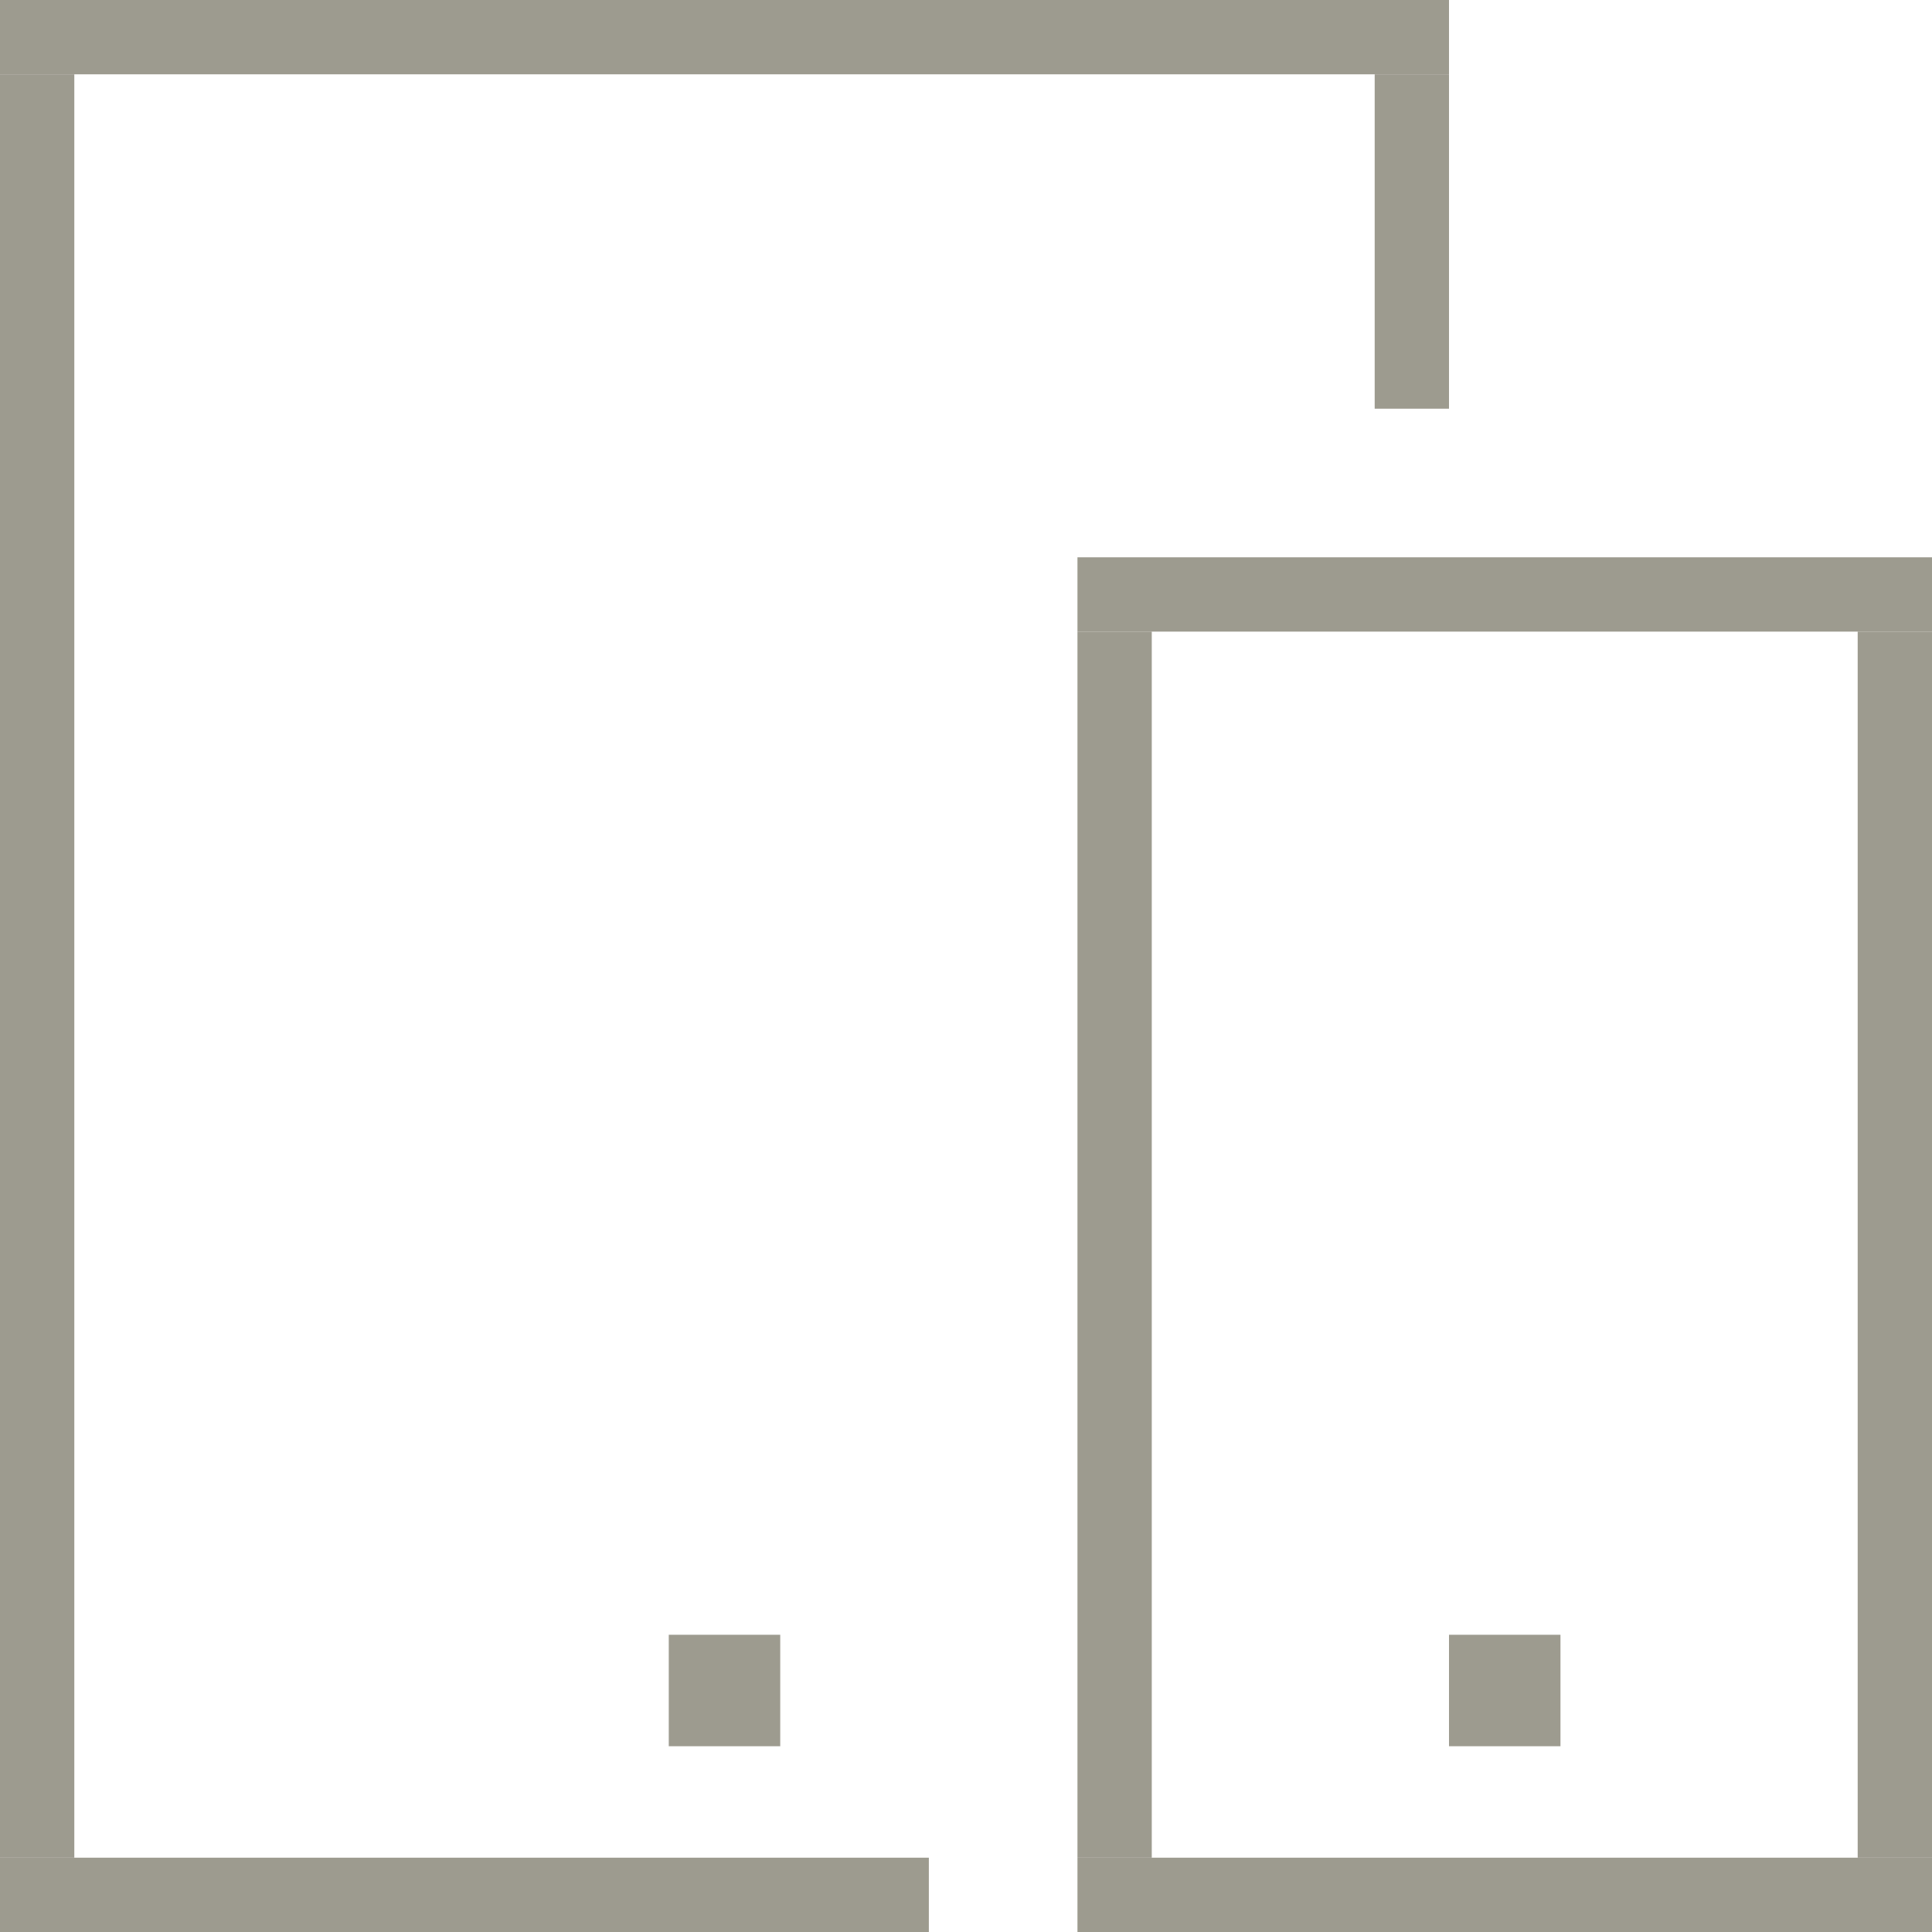 <svg width="52" height="52" viewBox="0 0 52 52" fill="none" xmlns="http://www.w3.org/2000/svg">
<line x1="30" y1="50" x2="30" y2="17" stroke="#9D9B8F" stroke-width="2"/>
<line x1="51" y1="50" x2="51" y2="17" stroke="#9D9B8F" stroke-width="2"/>
<line x1="29" y1="51" x2="52" y2="51" stroke="#9D9B8F" stroke-width="2"/>
<line x1="29" y1="16" x2="52" y2="16" stroke="#9D9B8F" stroke-width="2"/>
<line x1="1" y1="50" x2="1" y2="2" stroke="#9D9B8F" stroke-width="2"/>
<line x1="38" y1="11" x2="38" y2="2" stroke="#9D9B8F" stroke-width="2"/>
<line y1="51" x2="25" y2="51" stroke="#9D9B8F" stroke-width="2"/>
<line y1="1" x2="39" y2="1" stroke="#9D9B8F" stroke-width="2"/>
<rect x="18" y="44" width="3" height="3" fill="#9D9B8F"/>
<rect x="39" y="44" width="3" height="3" fill="#9D9B8F"/>
</svg>
